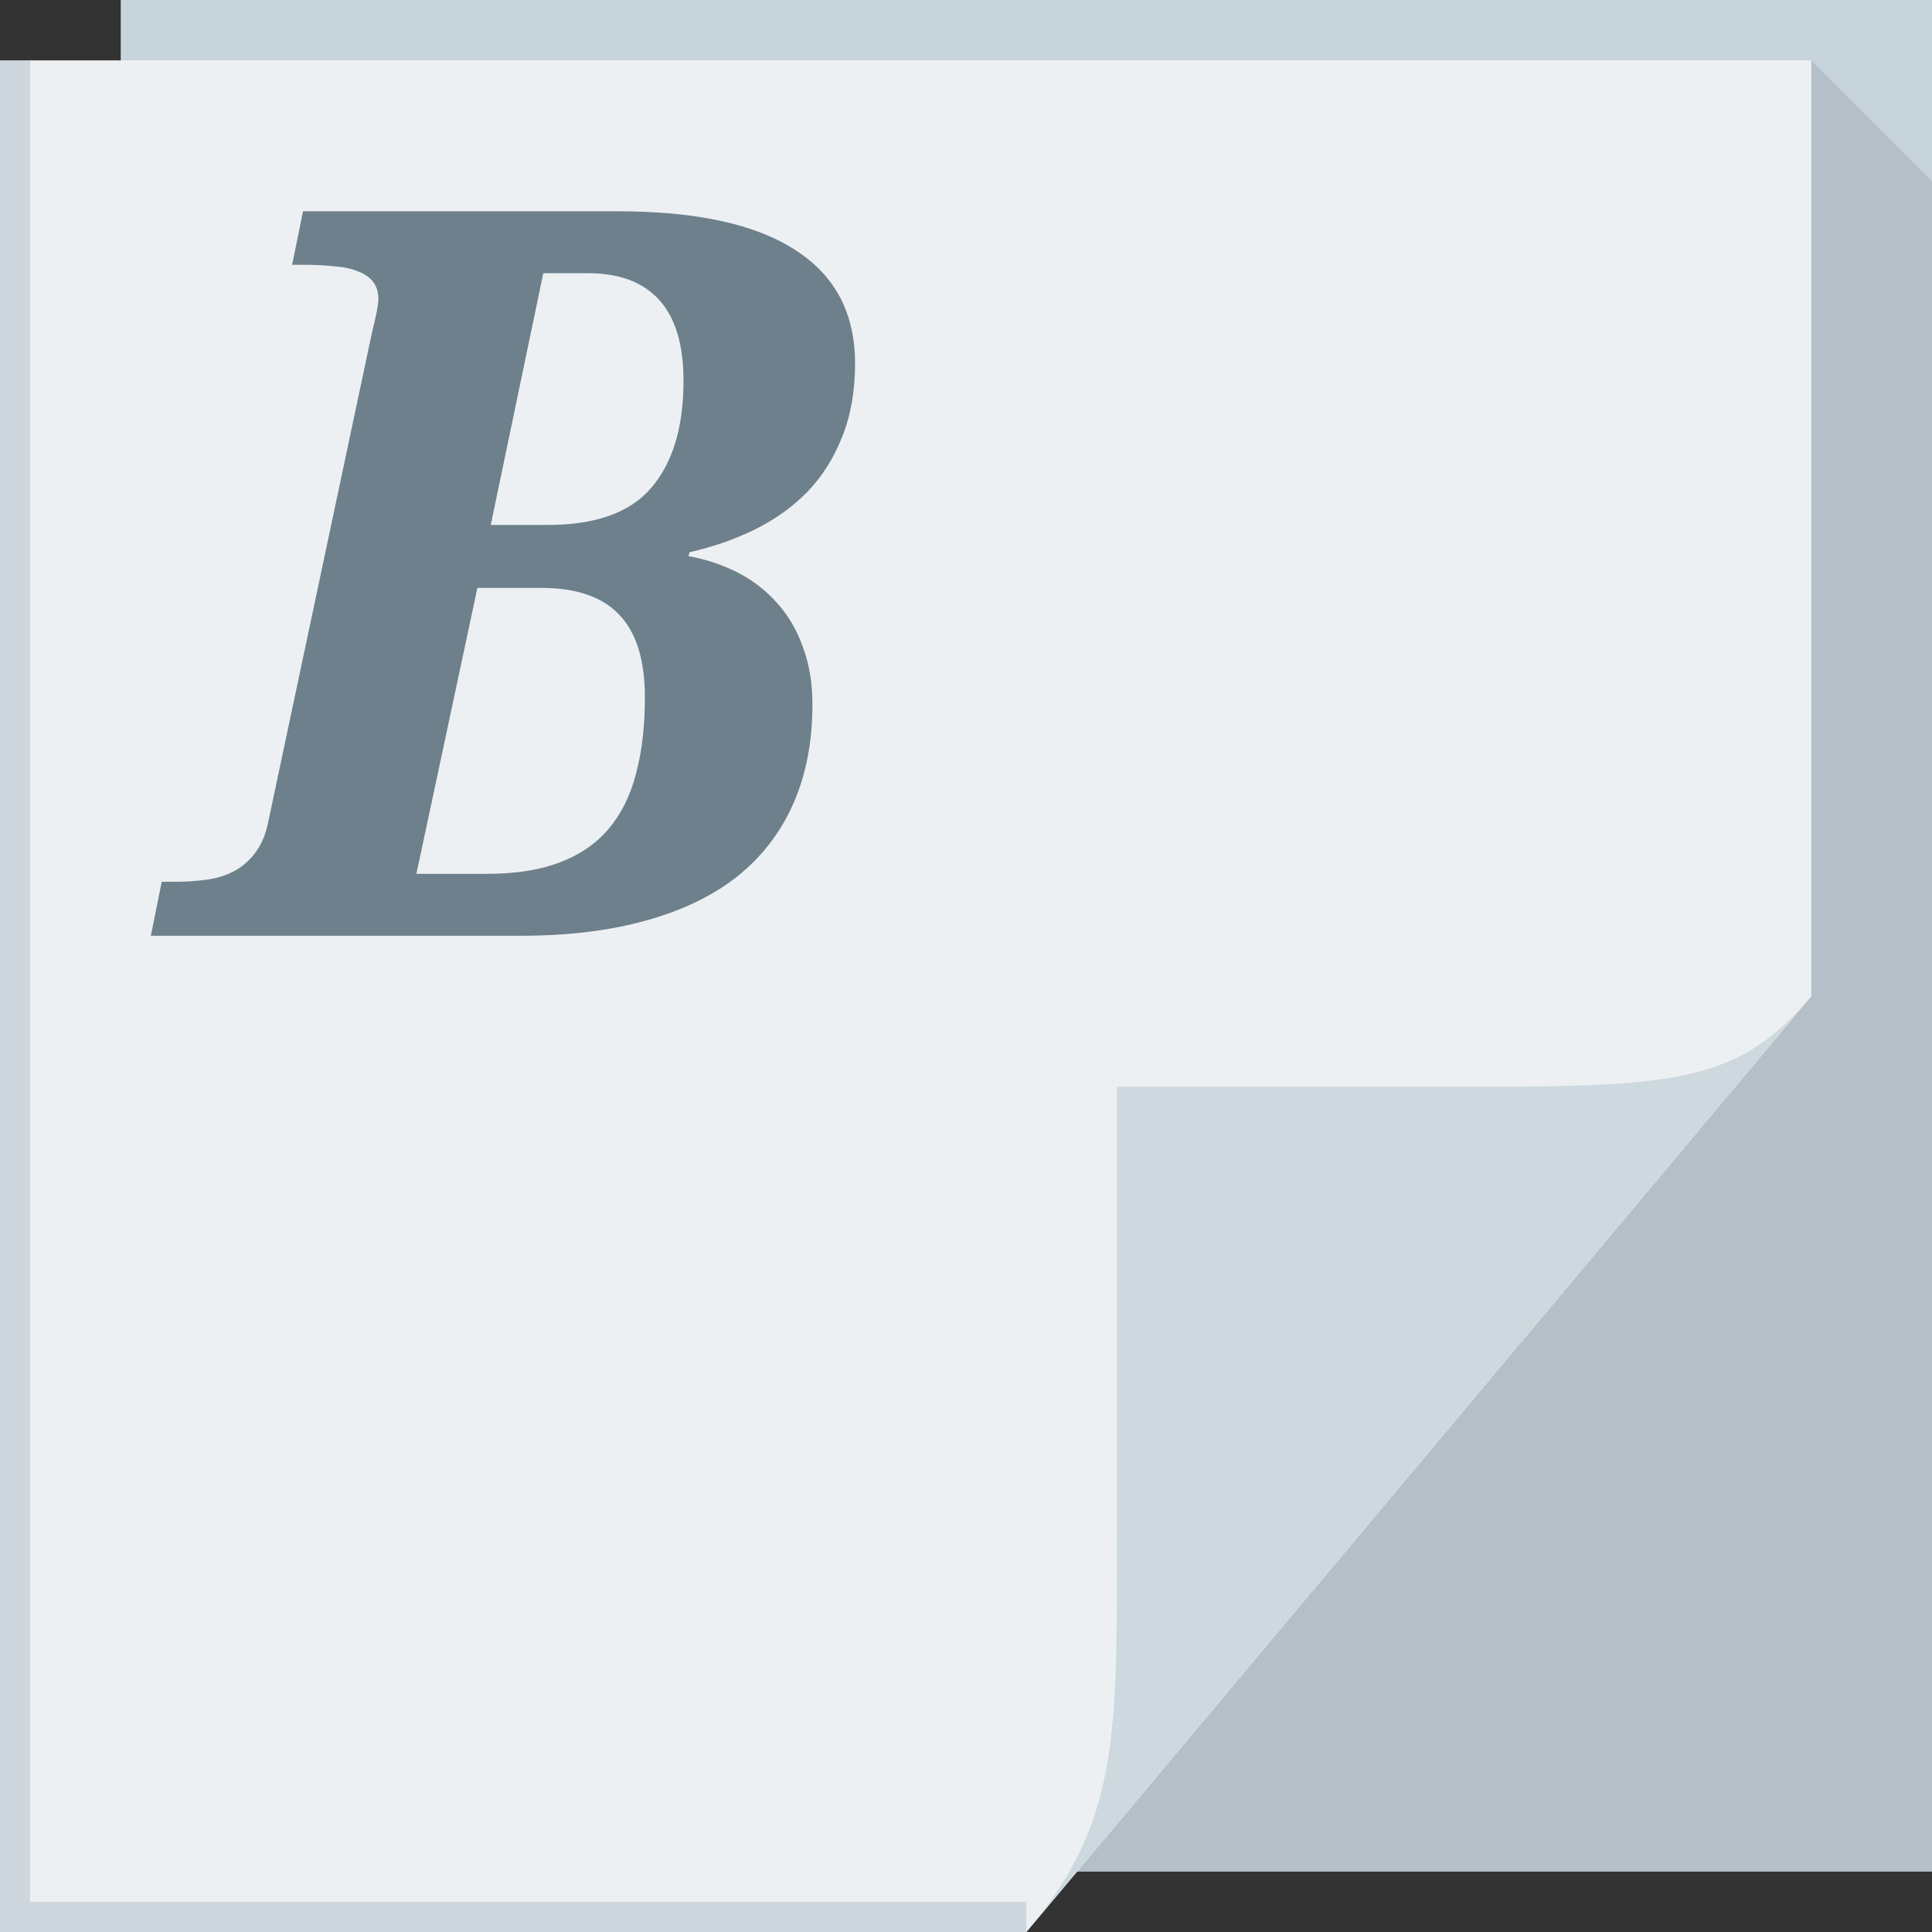 <?xml version="1.0" encoding="UTF-8" standalone="no"?>
<svg
   xmlns:dc="http://purl.org/dc/elements/1.1/"
   xmlns:cc="http://creativecommons.org/ns#"
   xmlns:rdf="http://www.w3.org/1999/02/22-rdf-syntax-ns#"
   xmlns:svg="http://www.w3.org/2000/svg"
   xmlns="http://www.w3.org/2000/svg"
   xmlns:sodipodi="http://sodipodi.sourceforge.net/DTD/sodipodi-0.dtd"
   xmlns:inkscape="http://www.inkscape.org/namespaces/inkscape"
   viewBox="0 0 64 64"
   id="svg2"
   version="1.1"
   inkscape:version="0.48.4 r9939"
   width="100%"
   height="100%"
   sodipodi:docname="font-bdf.svg">
  <rect x="0" y="0" width="64" height="64" fill="#333333" stroke="none"/>
  <sodipodi:namedview
     pagecolor="#ffffff"
     bordercolor="#666666"
     borderopacity="1"
     objecttolerance="10"
     gridtolerance="10"
     guidetolerance="10"
     inkscape:pageopacity="0"
     inkscape:pageshadow="2"
     inkscape:window-width="1920"
     inkscape:window-height="1016"
     id="namedview27"
     showgrid="false"
     inkscape:zoom="11.609375"
     inkscape:cx="32"
     inkscape:cy="32"
     inkscape:window-x="-5"
     inkscape:window-y="27"
     inkscape:window-maximized="1"
     inkscape:current-layer="svg2" />
  <defs
     id="defs4">
    <linearGradient
       x1="48.918"
       y1="46.21"
       x2="32.67"
       y2="24"
       id="0"
       gradientUnits="userSpaceOnUse">
      <stop
         stop-color="#fff"
         stop-opacity=".53"
         id="stop7" />
      <stop
         offset="1"
         stop-color="#fff"
         stop-opacity="0"
         id="stop9" />
    </linearGradient>
  </defs>
  <path
     d="m4 0h60v62h-60z"
     fill="#c8d4dc"
     id="path11" />
  <path
     d="m60 2v31l-24.322 29h28.322v-25-31l-4-4"
     fill="#222e33"
     fill-opacity=".122"
     id="path13" />
  <path
     d="m0 2h60v31l-26 31h-34z"
     fill="url(#0)"
     id="path15" />
  <path
     d="m0 2h60v31l-26 31h-34z"
     fill="#edf0f2"
     color="#000"
     id="path17" />
  <path
     d="m34 64l26-31c-2.329 2.776-4.361 3-11 3h-12v15c0 6.644.044 9.37-3 13"
     fill="#cdd9df"
     id="path19" />
  <path
     style="color:#000000;fill:#103e58;fill-opacity:0.137"
     inkscape:connector-curvature="0"
     id="path23"
     d="M 0,2 V 64 H 1 34 V 63 H 1 V 2 H 0" />
  <path
     style="color:#000000;fill:#6d808c"
     inkscape:connector-curvature="0"
     id="path25"
     d="m 5.361,29.21 h 0.443 c 0.35,0 0.689,-0.022 1.018,-0.066 C 7.161,29.1 7.468,29.007 7.741,28.865 8.015,28.723 8.25,28.52 8.447,28.258 8.655,27.995 8.803,27.645 8.89,27.207 l 3.431,-16.186 c 0.055,-0.219 0.104,-0.432 0.148,-0.64 0.044,-0.219 0.066,-0.372 0.066,-0.46 0,-0.241 -0.06,-0.438 -0.181,-0.591 C 12.234,9.177 12.064,9.062 11.845,8.985 11.637,8.897 11.38,8.843 11.073,8.821 10.778,8.788 10.455,8.772 10.104,8.772 H 9.677 l 0.361,-1.773 h 10.424 c 2.605,0 4.564,0.427 5.877,1.28 1.324,0.843 1.986,2.096 1.986,3.759 0,0.919 -0.142,1.729 -0.427,2.43 -0.274,0.7 -0.657,1.308 -1.149,1.822 -0.492,0.503 -1.073,0.919 -1.74,1.248 -0.668,0.328 -1.39,0.58 -2.167,0.755 l -0.033,0.131 c 0.602,0.109 1.155,0.295 1.658,0.558 0.503,0.263 0.936,0.602 1.297,1.018 0.361,0.405 0.64,0.886 0.837,1.445 0.208,0.558 0.312,1.187 0.312,1.888 0,1.226 -0.208,2.315 -0.624,3.267 -0.416,0.952 -1.029,1.757 -1.839,2.413 -0.81,0.646 -1.822,1.138 -3.037,1.477 -1.204,0.339 -2.599,0.509 -4.186,0.509 H 4.997 L 5.358,29.21 m 8.438,-0.263 h 2.331 c 0.952,0 1.756,-0.126 2.413,-0.378 0.668,-0.252 1.209,-0.624 1.625,-1.116 0.416,-0.492 0.717,-1.1 0.903,-1.822 0.197,-0.733 0.295,-1.576 0.295,-2.528 0,-1.226 -0.279,-2.134 -0.837,-2.725 -0.558,-0.602 -1.423,-0.903 -2.594,-0.903 h -2.118 l -2.02,9.472 M 16.256,17.39 h 1.888 c 1.587,0 2.73,-0.41 3.431,-1.231 0.711,-0.832 1.067,-2.01 1.067,-3.546 0,-1.193 -0.268,-2.085 -0.804,-2.676 C 21.302,9.346 20.519,9.051 19.491,9.051 h -1.494 l -1.74,8.339" />
</svg>
